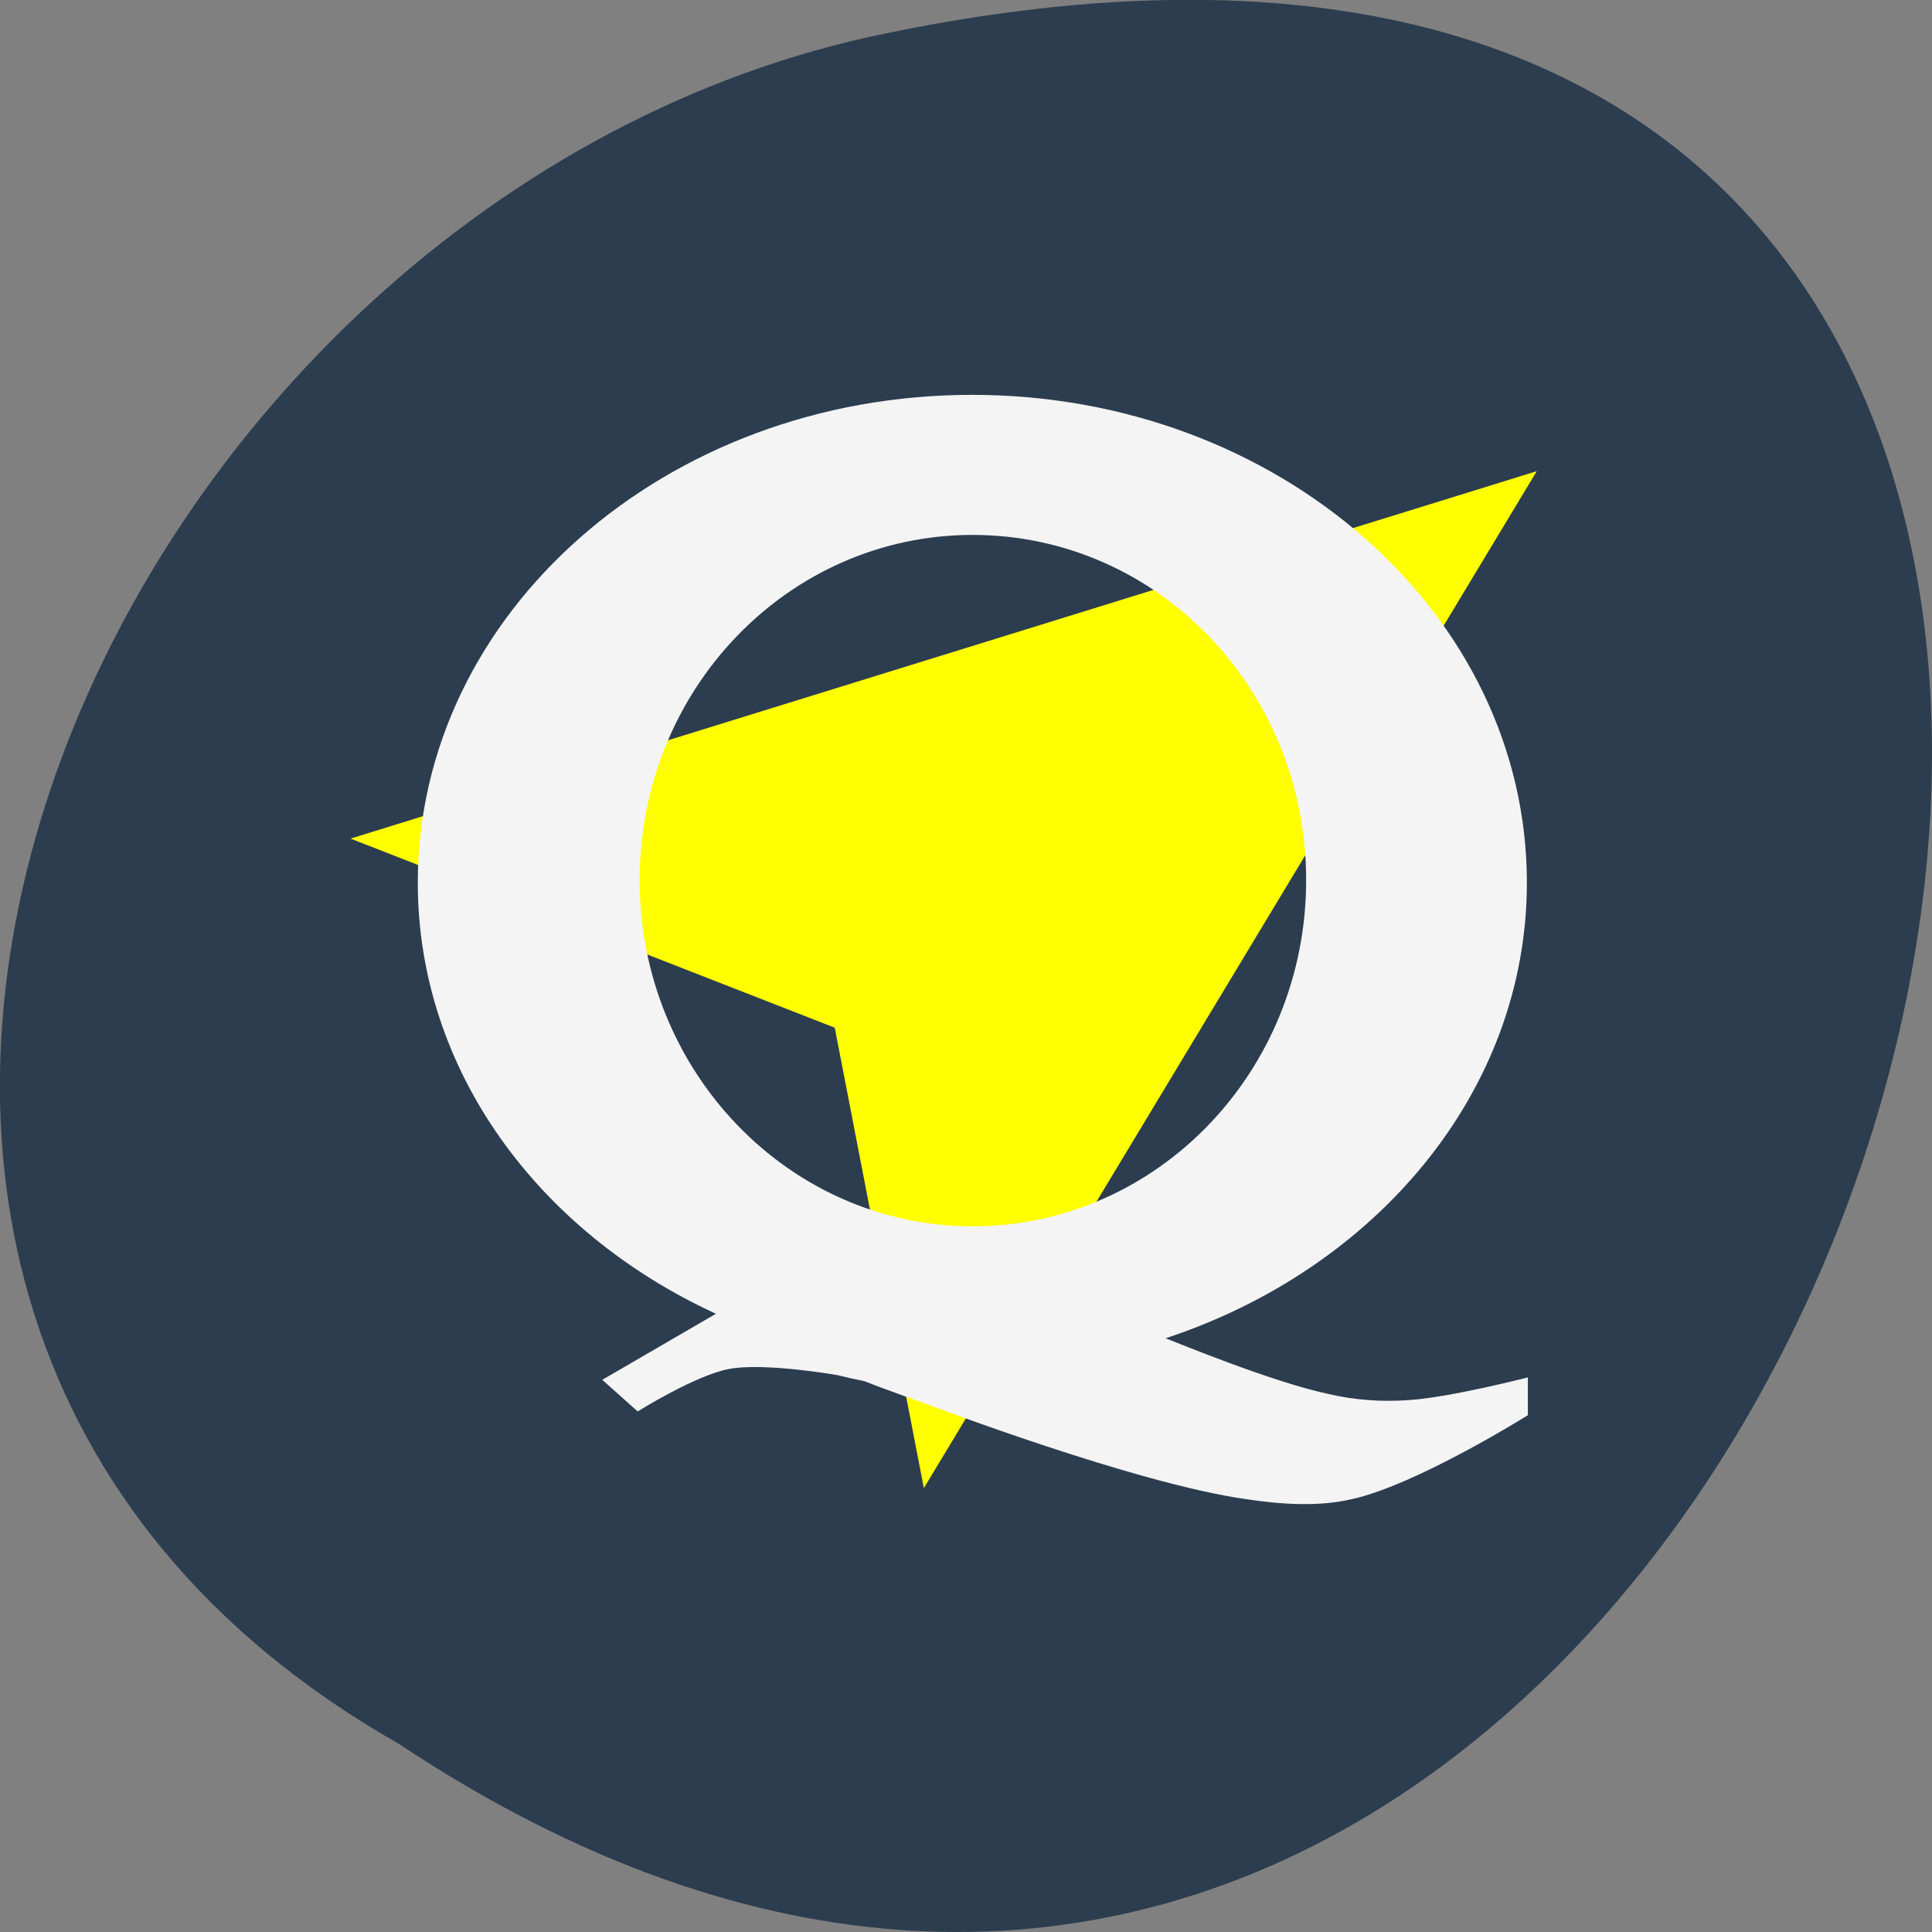 <svg xmlns="http://www.w3.org/2000/svg" viewBox="0 0 16 16"><rect x="0" y="0" width="16" height="16" fill="#808080" stroke="none"/><path d="m 3.297 14.438 c 12.03 8 19.438 -17.504 3.891 -14.13 c -6.43 1.441 -10.328 10.465 -3.891 14.13" fill="#2c3d4f"/><path d="m 12.727 3.902 l -9.824 3.043 l 4.01 1.566 l 0.738 3.813" fill="#ff0"/><path d="m 8.05 3.27 c -2.539 0 -4.59 1.809 -4.59 4.04 c 0 1.555 1 2.895 2.469 3.57 l -0.941 0.547 l 0.293 0.262 c 0 0 0.48 -0.301 0.758 -0.352 c 0.293 -0.055 0.895 0.051 0.895 0.051 c 0.43 0.105 -0.07 -0.047 0.758 0.246 c 0 0 1.711 0.652 2.625 0.781 c 0.285 0.043 0.598 0.066 0.879 0 c 0.535 -0.117 1.457 -0.695 1.457 -0.695 v -0.313 c 0 0 -0.652 0.168 -0.988 0.188 c -0.223 0.016 -0.449 0 -0.664 -0.051 c -0.465 -0.098 -1.266 -0.43 -1.348 -0.461 c 1.742 -0.574 2.992 -2.043 2.992 -3.773 c 0 -2.23 -2.059 -4.04 -4.594 -4.04 m 0.004 1.16 c 1.527 0 2.762 1.277 2.762 2.859 c 0 1.582 -1.234 2.867 -2.762 2.867 c -1.523 0 -2.758 -1.285 -2.758 -2.867 c 0 -1.582 1.234 -2.859 2.758 -2.859" fill="#f4f4f4"/></svg>